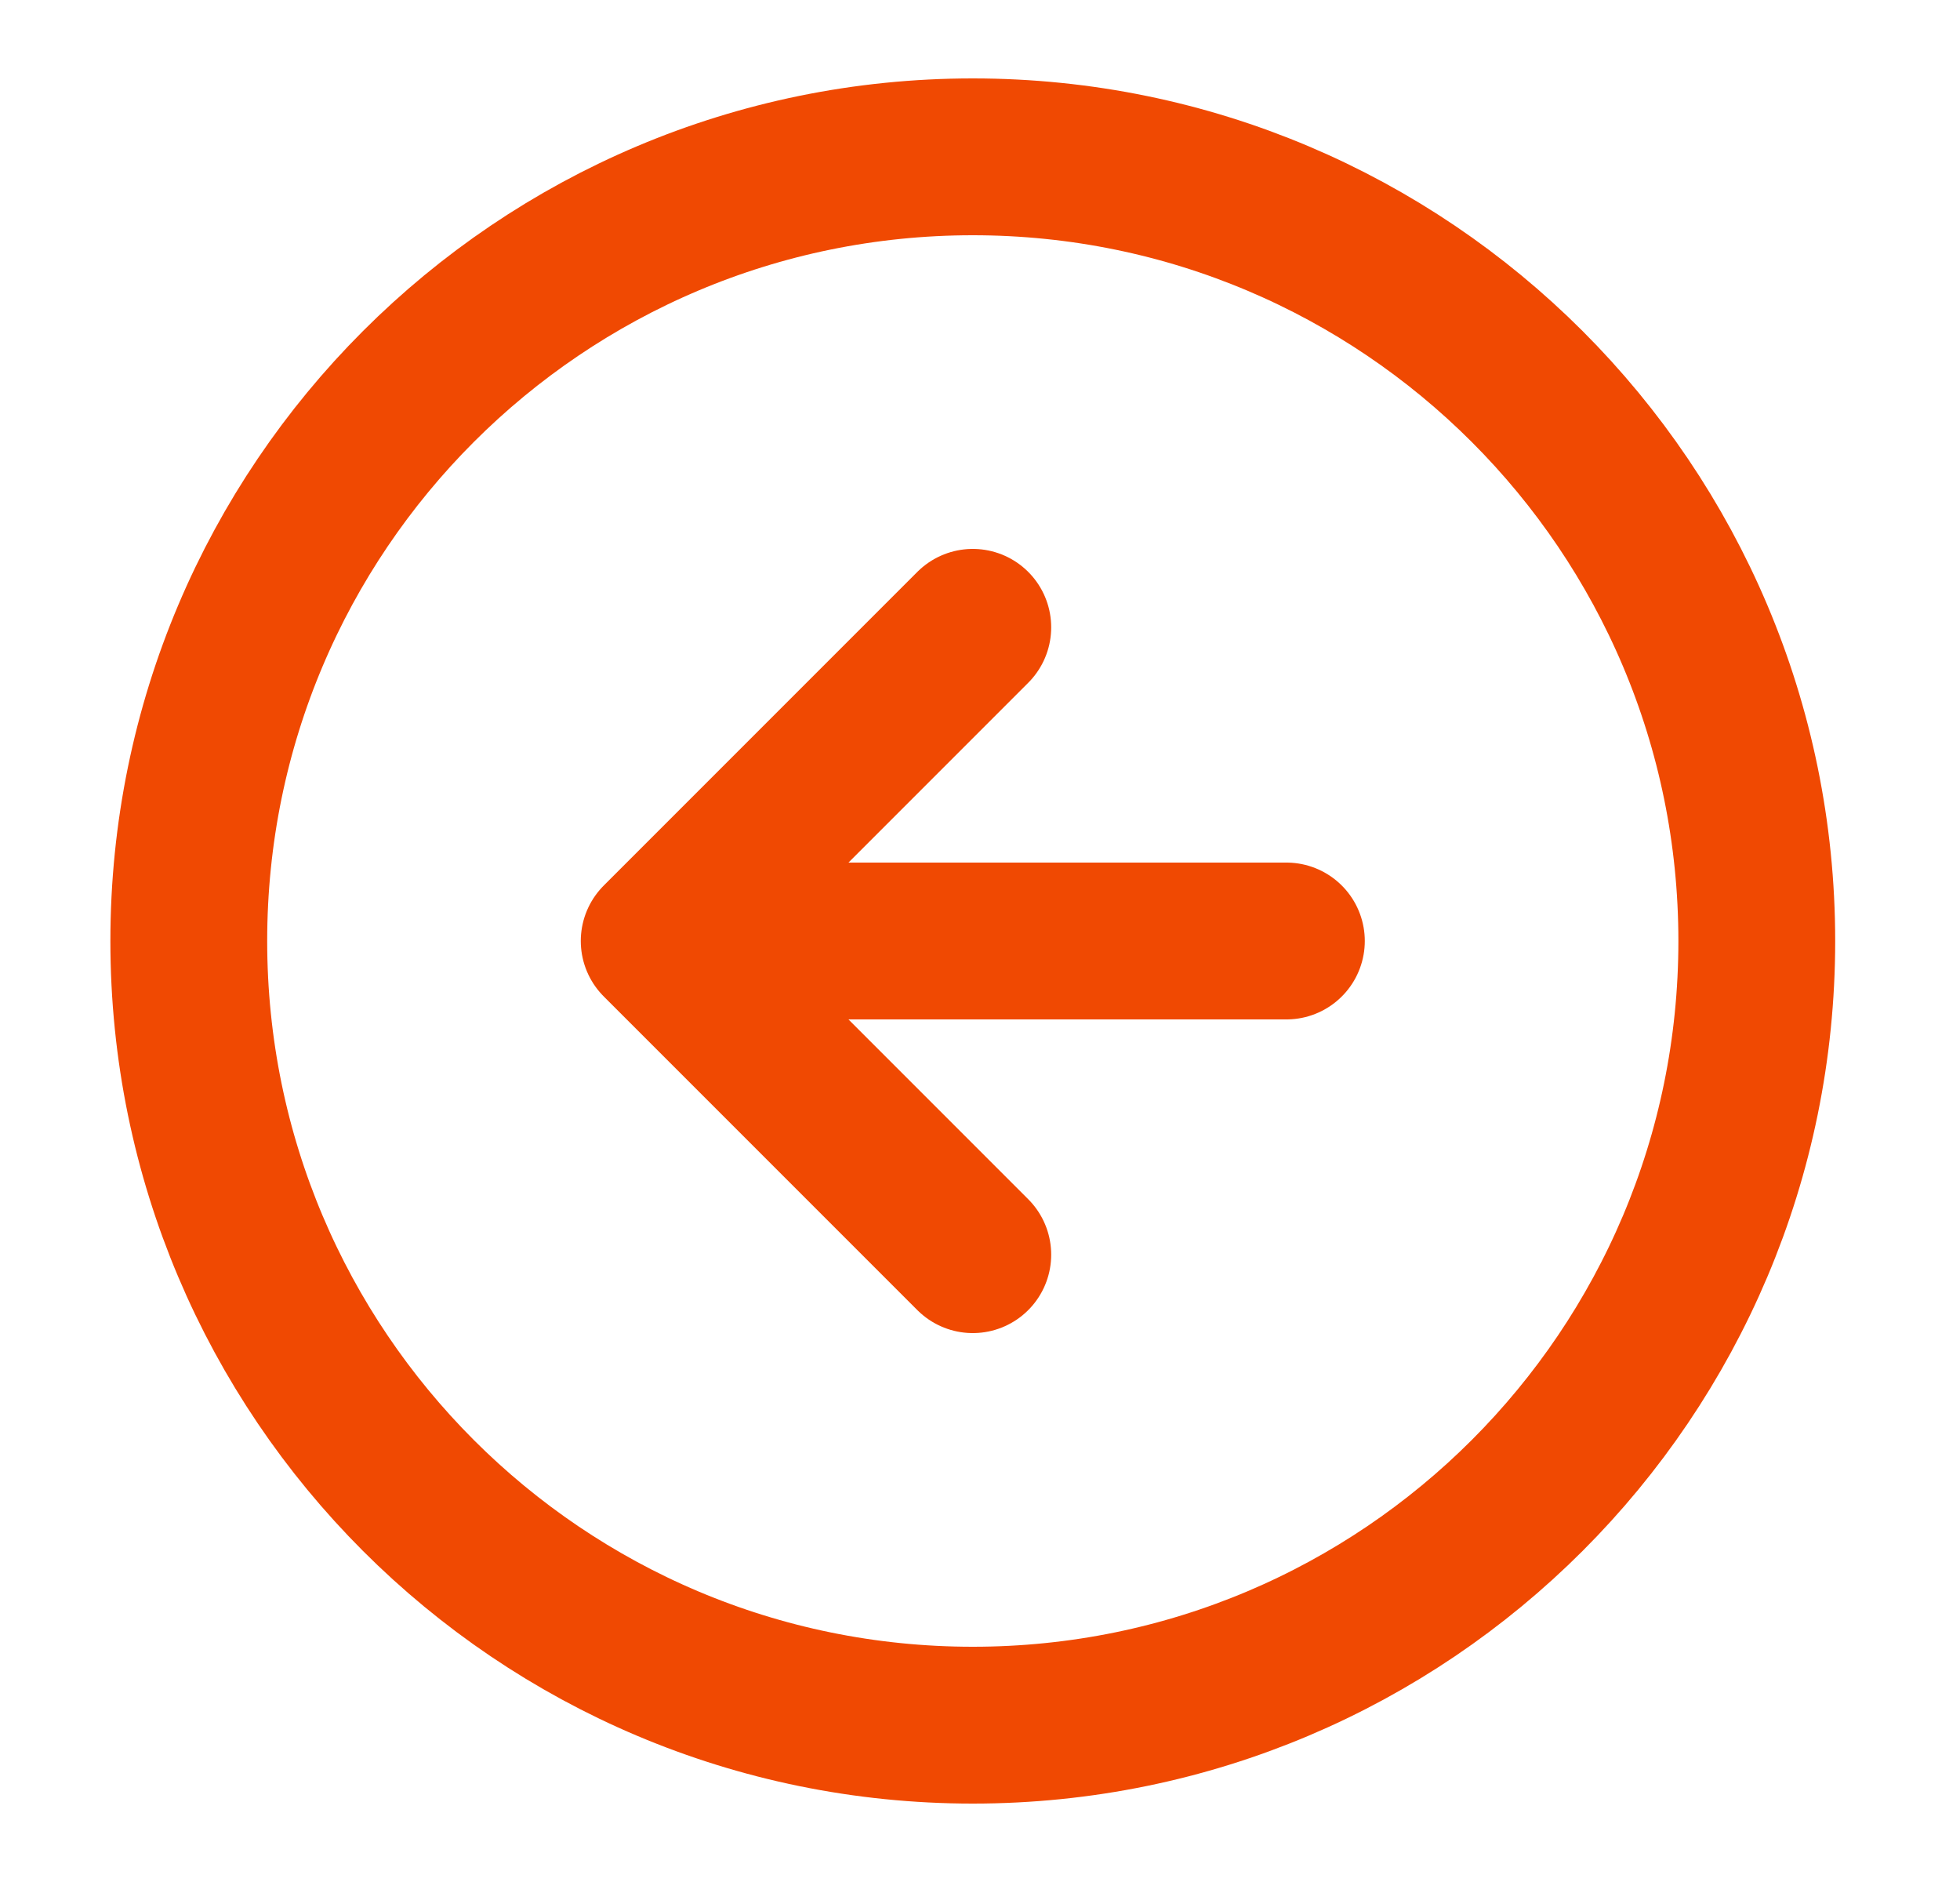 <svg width="25" height="24" viewBox="0 0 25 24" fill="none" xmlns="http://www.w3.org/2000/svg">
<path d="M12.408 8L8.408 12M8.408 12L12.408 16M8.408 12H16.408M22.408 12C22.408 17.523 17.931 22 12.408 22C6.885 22 2.408 17.523 2.408 12C2.408 6.477 6.885 2 12.408 2C17.931 2 22.408 6.477 22.408 12Z" stroke="#F04902" stroke-width="2" stroke-linecap="round" stroke-linejoin="round"/>
</svg>
